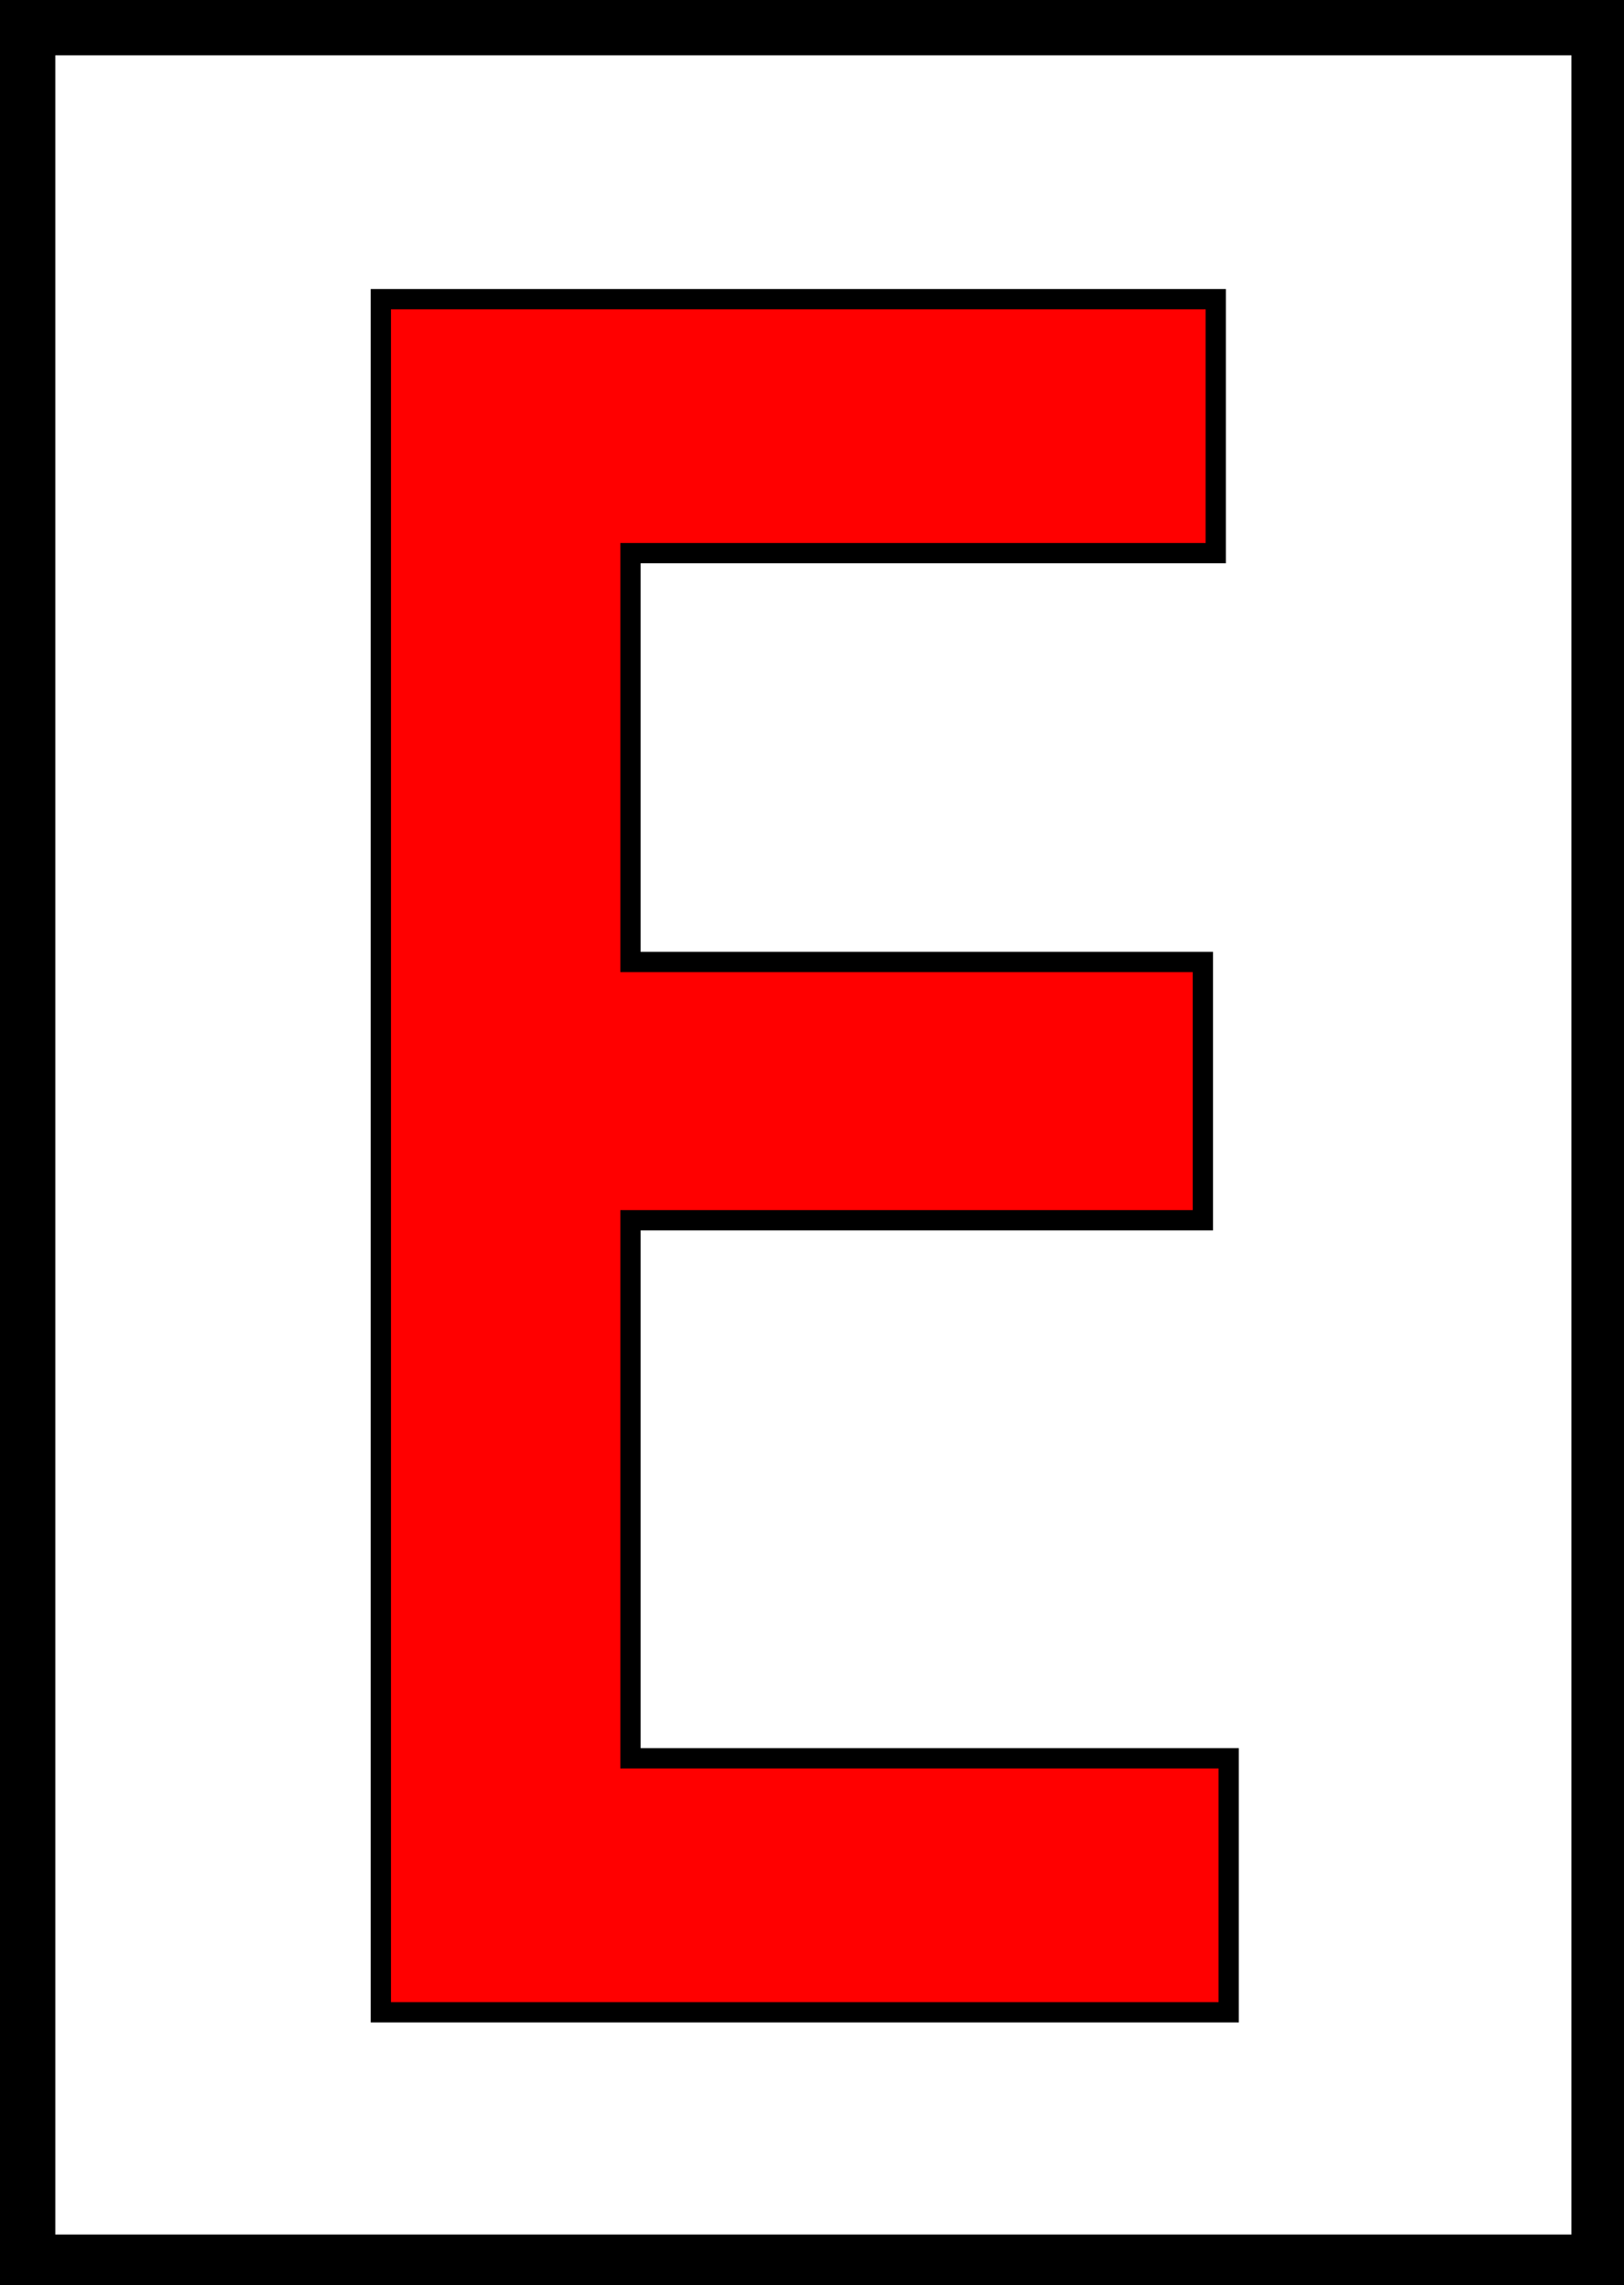 <?xml version="1.0" encoding="UTF-8" standalone="no"?>
<!-- Created with Inkscape (http://www.inkscape.org/) -->

<svg
   width="340.499"
   height="479.033"
   viewBox="0 0 90.09 126.744"
   version="1.1"
   id="svg39090"
   inkscape:version="1.2.2 (732a01da63, 2022-12-09)"
   sodipodi:docname="Fahrwegende.svg"
   xmlns:inkscape="http://www.inkscape.org/namespaces/inkscape"
   xmlns:sodipodi="http://sodipodi.sourceforge.net/DTD/sodipodi-0.dtd"
   xmlns="http://www.w3.org/2000/svg"
   xmlns:svg="http://www.w3.org/2000/svg">
  <rect x="0" y="0" width="90.09" height="126.744" fill="#333333" stroke="none"/>
  <sodipodi:namedview
     id="namedview39092"
     pagecolor="#ffffff"
     bordercolor="#000000"
     borderopacity="0.25"
     inkscape:showpageshadow="2"
     inkscape:pageopacity="0.0"
     inkscape:pagecheckerboard="0"
     inkscape:deskcolor="#d1d1d1"
     inkscape:document-units="mm"
     showgrid="false"
     inkscape:zoom="1.1100025"
     inkscape:cx="83.333147"
     inkscape:cy="135.13483"
     inkscape:window-width="2560"
     inkscape:window-height="1494"
     inkscape:window-x="-11"
     inkscape:window-y="-11"
     inkscape:window-maximized="1"
     inkscape:current-layer="layer1" />
  <defs
     id="defs39087">
    <pattern
       id="EMFhbasepattern"
       patternUnits="userSpaceOnUse"
       width="6"
       height="6"
       x="0"
       y="0" />
  </defs>
  <g
     inkscape:label="Ebene 1"
     inkscape:groupmode="layer"
     id="layer1"
     transform="translate(-24.154,-2.404)">
    <rect
       style="fill:none;stroke:#000000;stroke-width:2.357;stroke-dasharray:none"
       id="rect40728"
       width="87.733"
       height="124.387"
       x="25.332"
       y="3.582" />
    <path
       style="fill:#ff0000;fill-opacity:1;stroke:none;stroke-width:0.1;stroke-dasharray:none;opacity:1"
       d="M 91.45,19.139 H 45.359 v 94.565 h 46.786 V 99.797 H 58.968 v -29.999 h 31.725 V 55.793 H 58.968 V 32.946 h 32.482 z"
       id="path40784"
       sodipodi:nodetypes="ccccccccccccc" />
    <path
       style="fill:#ffffff;stroke:#000000;stroke-width:4.243;stroke-linecap:round;stroke-miterlimit:3.7"
       d="M 9.459,239.639 V 9.459 H 170.27 331.08 V 239.639 469.819 H 170.27 9.459 Z M 257.207,394.594 V 368.017 h -62.612 -62.612 v -56.306 -56.306 h 59.91 59.91 V 228.378 201.351 h -59.91 -59.91 v -42.793 -42.793 h 61.261 61.261 V 89.189 62.612 H 167.117 79.73 V 241.891 421.17 h 88.739 88.739 z"
       id="path1670"
       transform="matrix(0.265,0,0,0.265,24.154,2.404)" />
  </g>
</svg>
